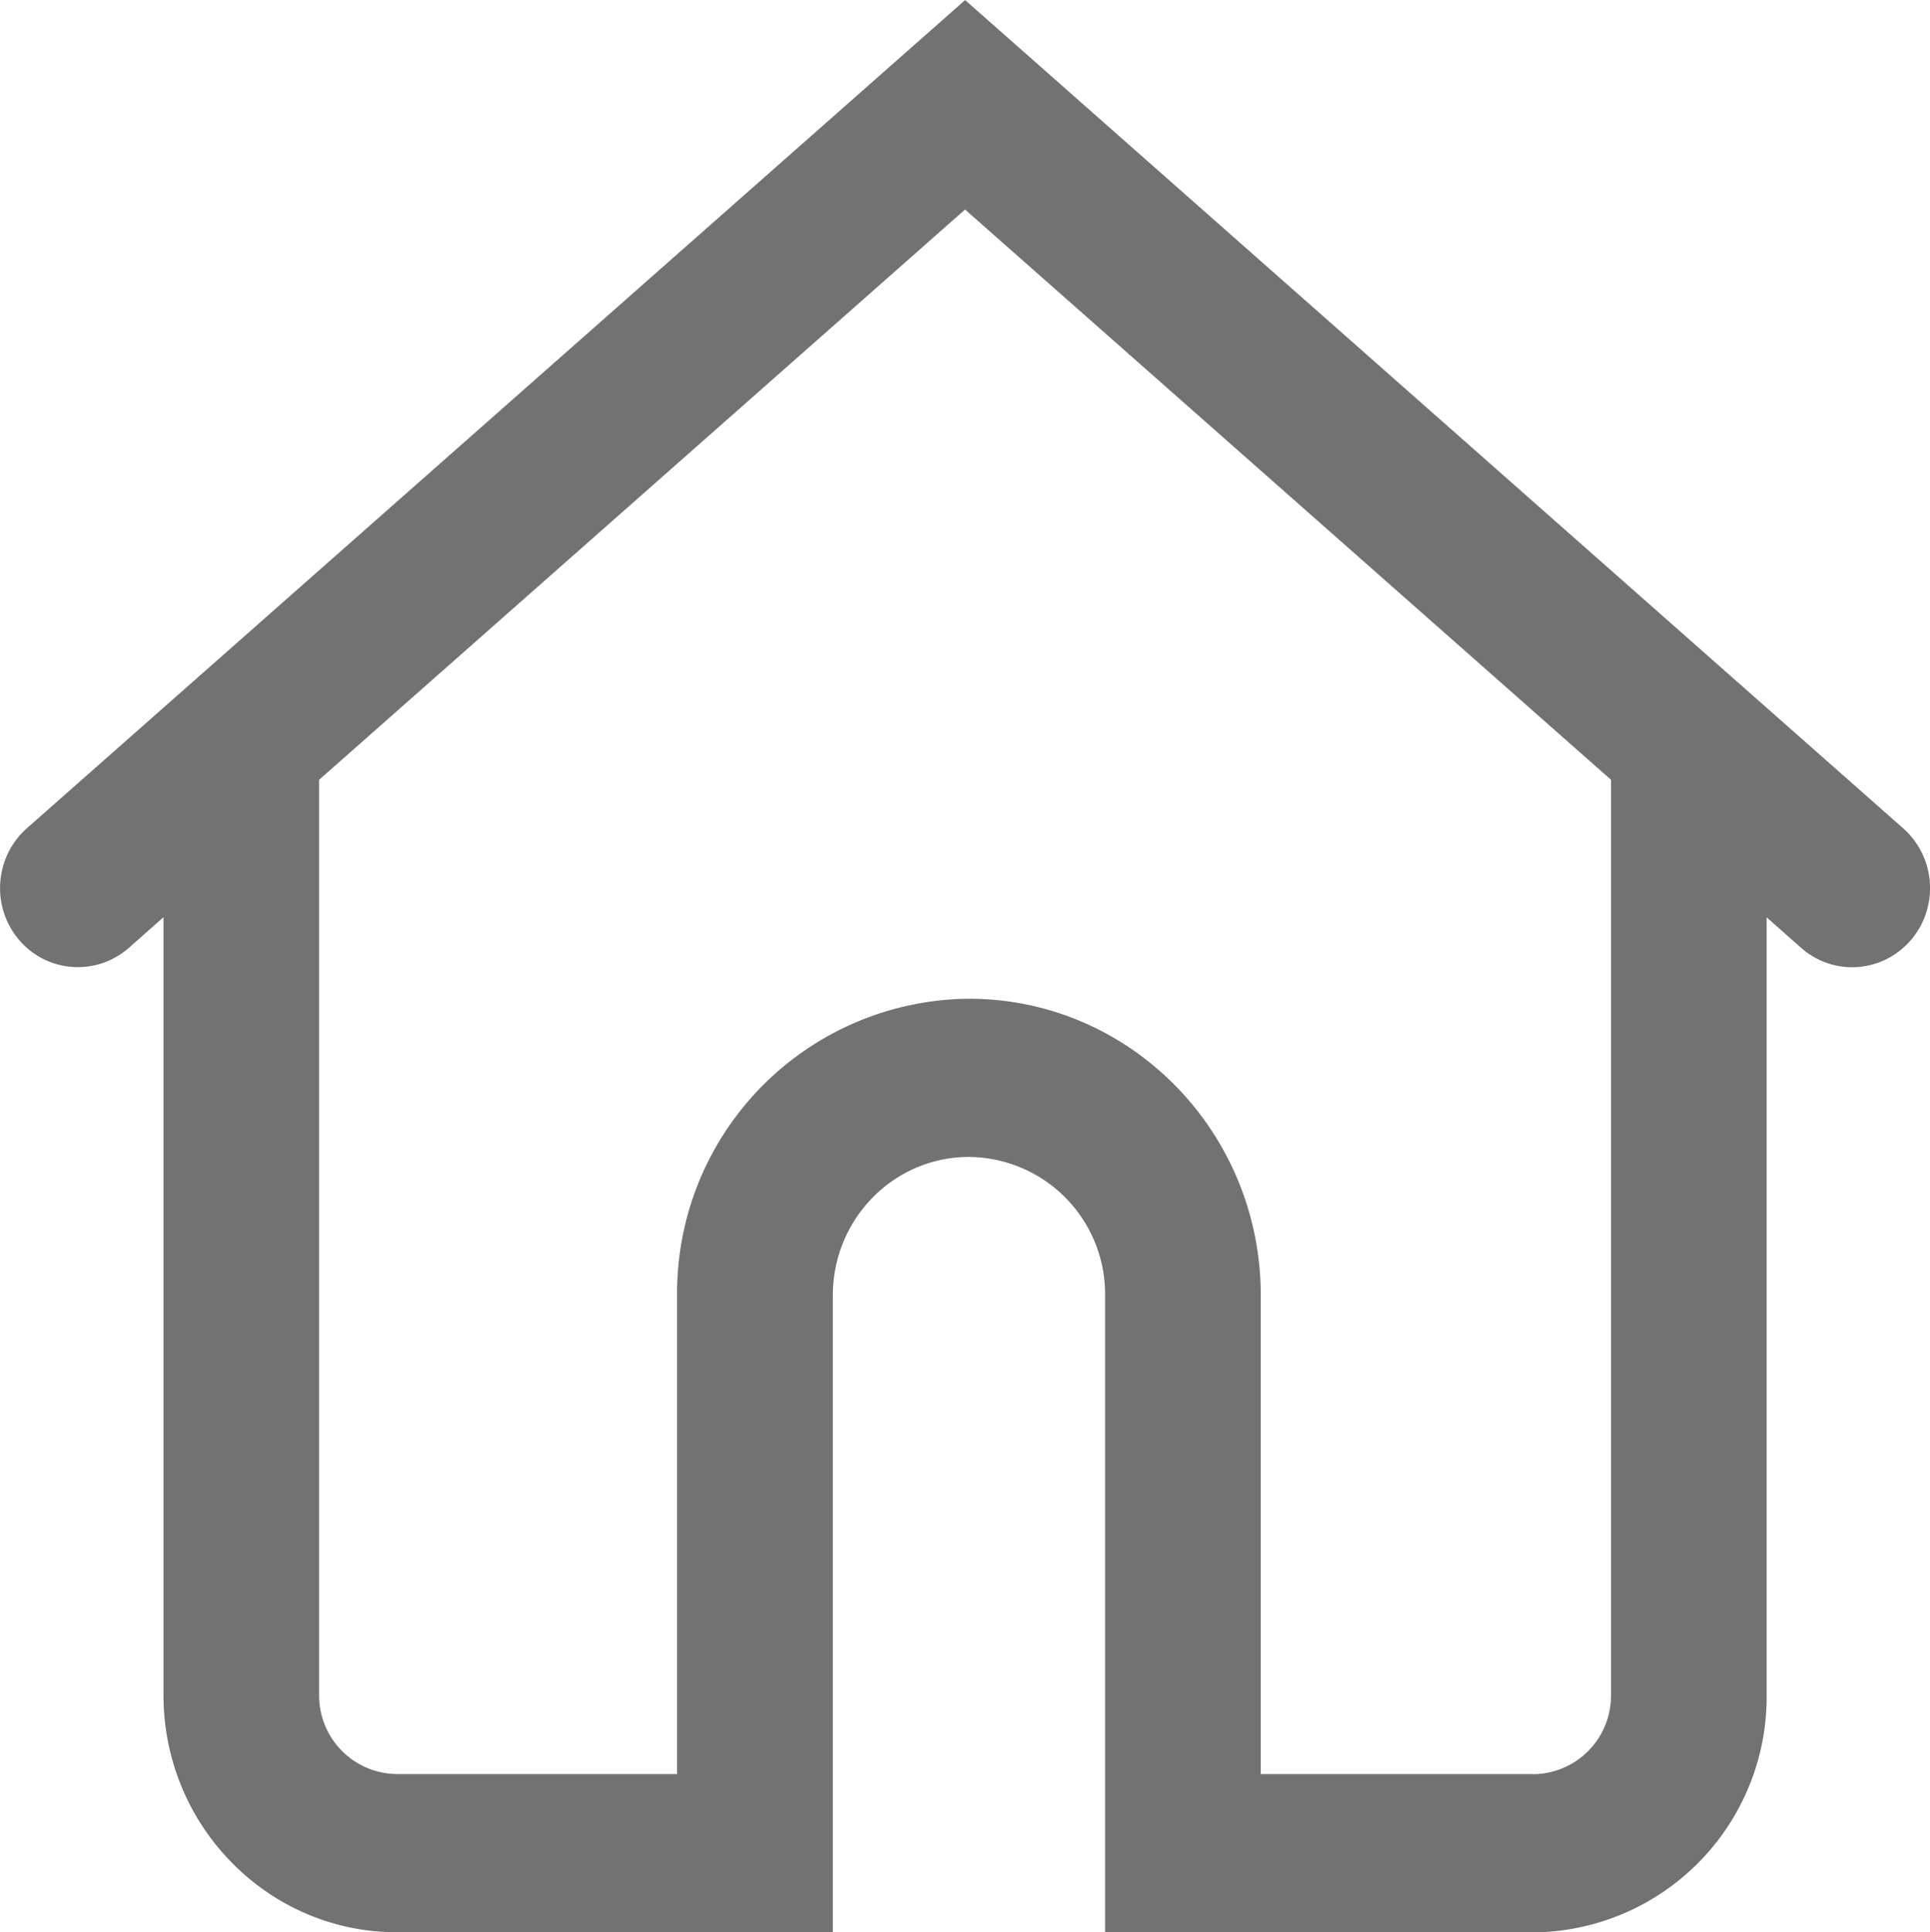 <svg xmlns="http://www.w3.org/2000/svg" width="15.985" height="16" viewBox="2.006 1.999 15.985 16"><path d="m9.999 2-7.77 6.857a.657.657 0 0 0-.215.397.661.661 0 0 0 .15.528c.22.258.596.298.864.102a.654.654 0 0 0 .046-.037l.286-.253v6.44c0 1.085.866 1.965 1.934 1.965h3.61v-5.274c0-.632.504-1.146 1.127-1.146a1.137 1.137 0 0 1 1.128 1.146V18h3.545a1.95 1.95 0 0 0 1.934-1.965v-6.44l.286.253c.253.223.627.21.865-.019a.659.659 0 0 0 .044-.046.658.658 0 0 0 .152-.339.66.66 0 0 0-.216-.586L10 2Zm4.705 14.69a.65.65 0 0 0 .645-.656V8.456l-5.35-4.722-5.35 4.722v7.578a.65.65 0 0 0 .645.655h2.32v-3.964a2.437 2.437 0 0 1 2.417-2.456c1.335 0 2.417 1.1 2.417 2.456v3.964h2.256Z" fill="#727272" fill-rule="evenodd" data-name="home_icon"/></svg>